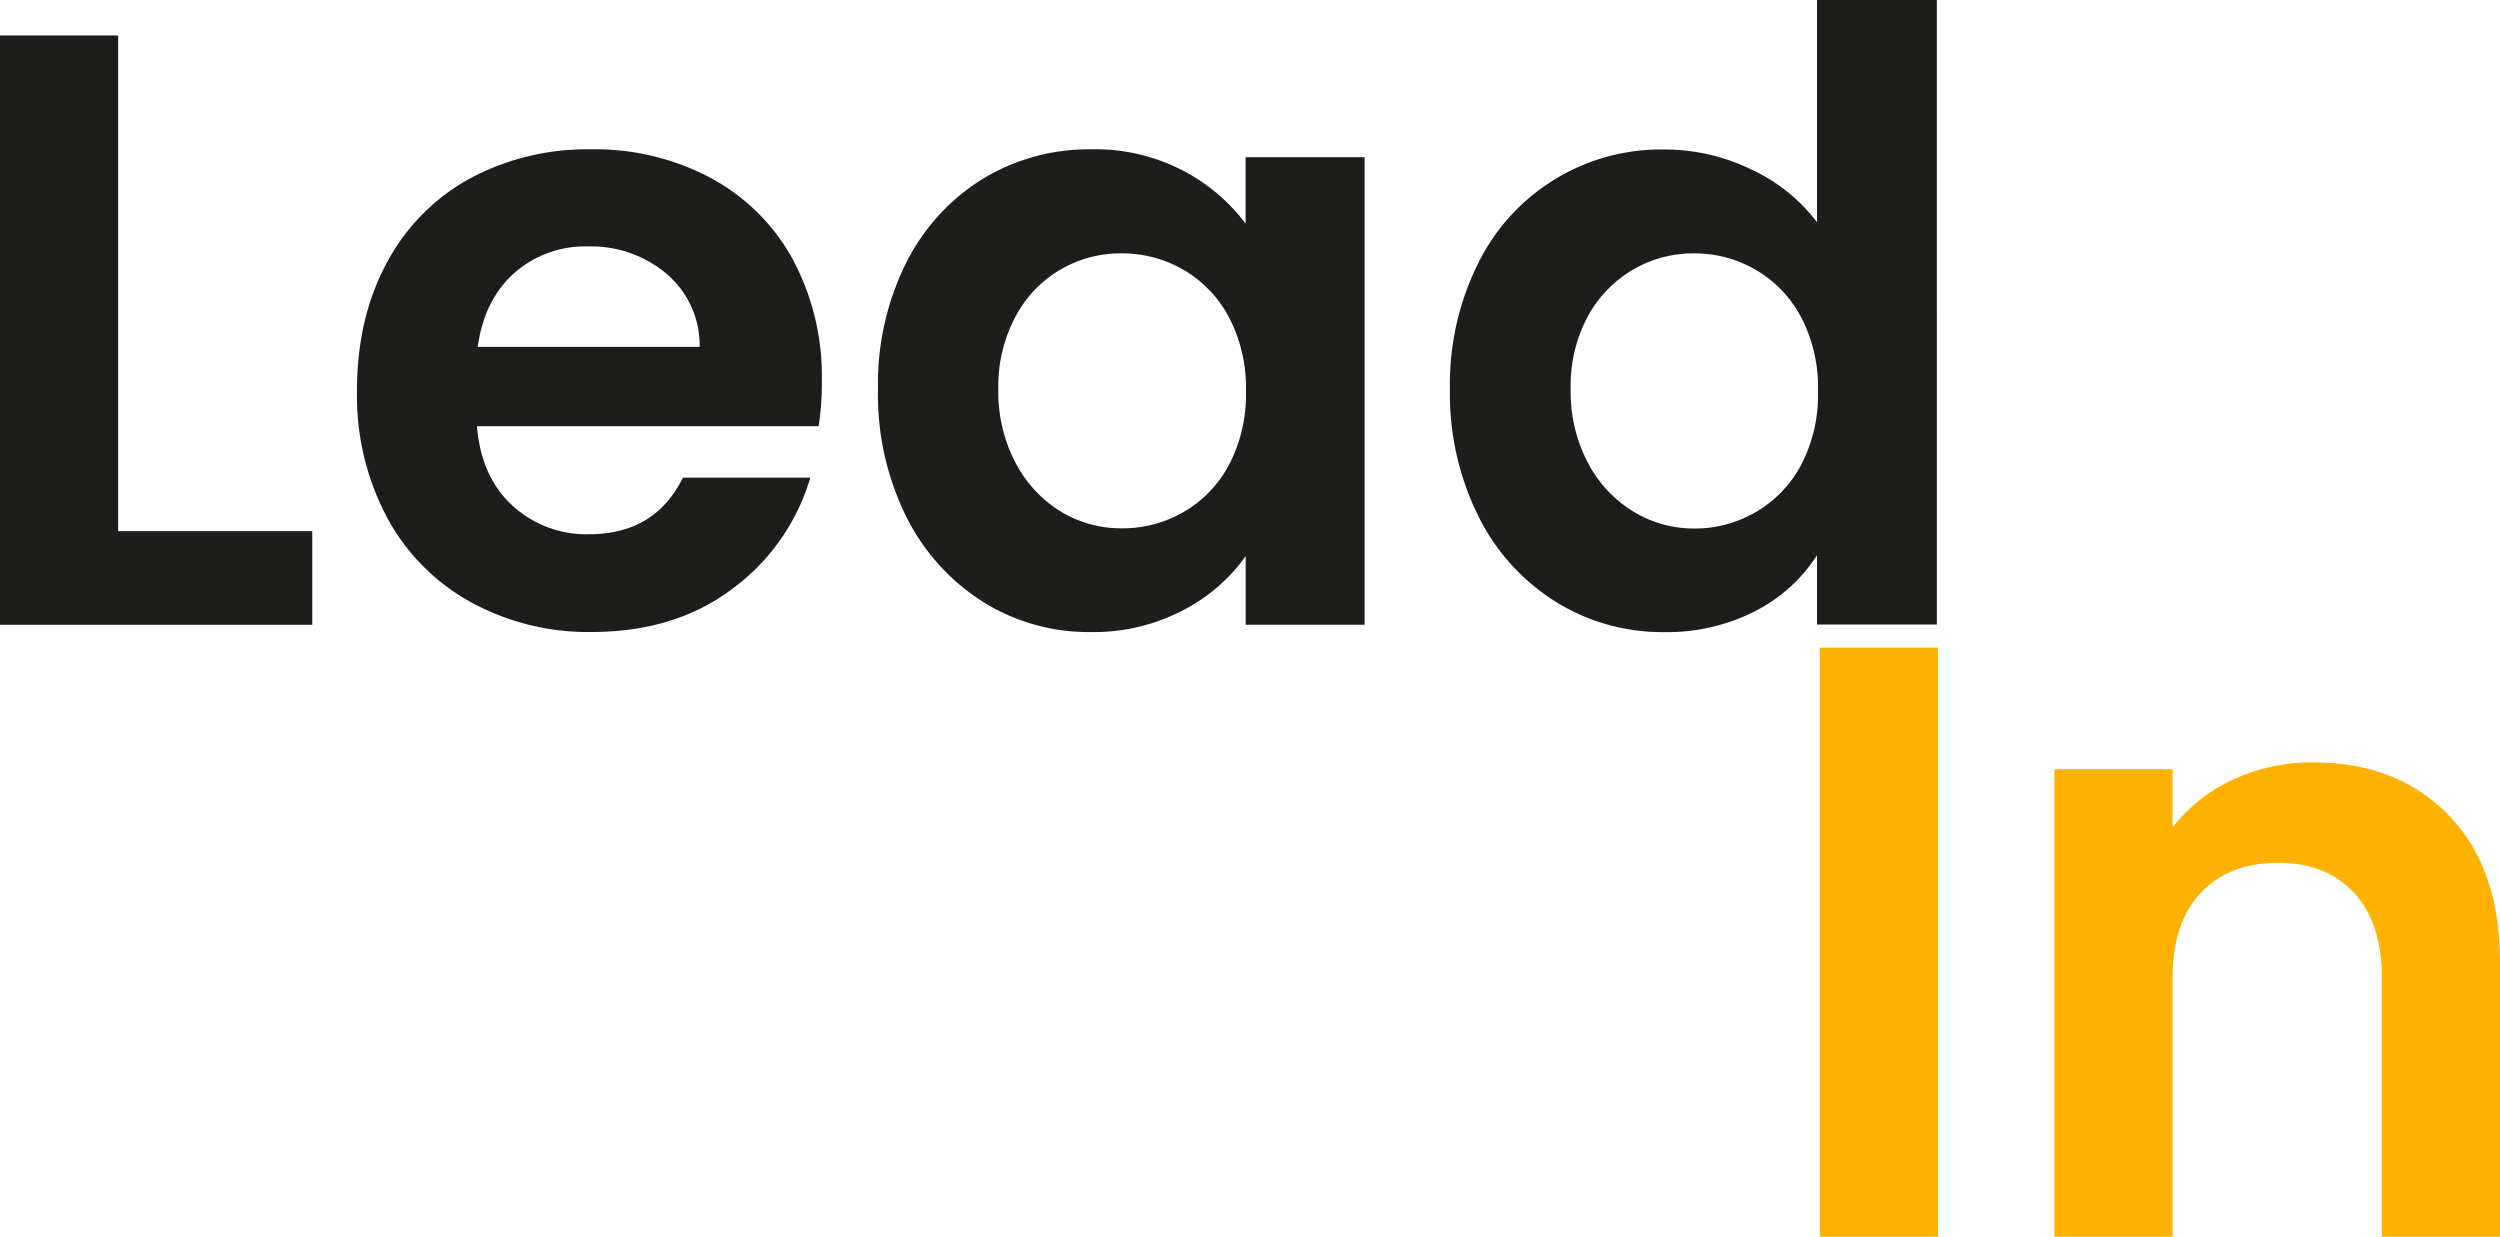 <svg id="Calque_1" data-name="Calque 1" xmlns="http://www.w3.org/2000/svg" viewBox="0 0 461.28 228.18"><defs><style>.cls-1{fill:#1d1d1b;}.cls-2{fill:#FFB100;}</style></defs><path class="cls-1" d="M21.8,98H57.62v17.28H0V6.54H21.8Z"/><path class="cls-1" d="M151.05,78.64H88q.78,9.35,6.54,14.64a20.17,20.17,0,0,0,14.17,5.29q12.15,0,17.29-10.43h23.51a39.27,39.27,0,0,1-14.33,20.47q-10.59,8-26,8a45,45,0,0,1-22.35-5.53A38.8,38.8,0,0,1,71.4,95.46,47.93,47.93,0,0,1,65.87,72.1q0-13.39,5.45-23.52A38.09,38.09,0,0,1,86.58,33a45.76,45.76,0,0,1,22.58-5.45,45.34,45.34,0,0,1,22,5.3,37.29,37.29,0,0,1,15.11,15,45.51,45.51,0,0,1,5.37,22.35A52.1,52.1,0,0,1,151.05,78.64ZM129.09,64A17.29,17.29,0,0,0,123,50.53a21.56,21.56,0,0,0-14.48-5.06,19.74,19.74,0,0,0-13.63,4.91Q89.38,55.27,88.14,64Z"/><path class="cls-1" d="M167.16,48.58A38.33,38.33,0,0,1,181.33,33a37.76,37.76,0,0,1,20-5.45,35.11,35.11,0,0,1,16.9,3.9,34.26,34.26,0,0,1,11.6,9.81V29h21.95v86.27H229.84V102.62a32.41,32.41,0,0,1-11.6,10,35.47,35.47,0,0,1-17.05,4,36.73,36.73,0,0,1-19.86-5.6,39.27,39.27,0,0,1-14.17-15.81A50.72,50.72,0,0,1,162,71.79,49.94,49.94,0,0,1,167.16,48.58Zm59.56,9.89a22,22,0,0,0-8.4-8.72,22.52,22.52,0,0,0-11.37-3,21.85,21.85,0,0,0-19.54,11.6,27.06,27.06,0,0,0-3.2,13.47,27.92,27.92,0,0,0,3.2,13.62,23,23,0,0,0,8.4,9A21.43,21.43,0,0,0,207,97.48a22.43,22.43,0,0,0,11.37-3,21.93,21.93,0,0,0,8.4-8.72,27.91,27.91,0,0,0,3.12-13.62A27.93,27.93,0,0,0,226.72,58.47Z"/><path class="cls-1" d="M272.74,48.58a37.61,37.61,0,0,1,34.33-21,36.61,36.61,0,0,1,16,3.66A32.13,32.13,0,0,1,335.26,41V0h22.11V115.23H335.26V102.46a29.49,29.49,0,0,1-11.37,10.28,35.68,35.68,0,0,1-17,3.89A37.09,37.09,0,0,1,287,111a39,39,0,0,1-14.25-15.81,50.72,50.72,0,0,1-5.22-23.43A49.94,49.94,0,0,1,272.74,48.58Zm59.56,9.89a22,22,0,0,0-8.41-8.72,22.52,22.52,0,0,0-11.37-3,22.12,22.12,0,0,0-11.21,3A22.4,22.4,0,0,0,293,58.32a27.06,27.06,0,0,0-3.19,13.47A27.92,27.92,0,0,0,293,85.41a23,23,0,0,0,8.41,9,21.42,21.42,0,0,0,11.13,3.11,22.43,22.43,0,0,0,11.37-3,22,22,0,0,0,8.41-8.72,27.91,27.91,0,0,0,3.12-13.62A27.93,27.93,0,0,0,332.3,58.47Z"/><path class="cls-2" d="M357.58,119.49V228.18H335.77V119.49Z"/><path class="cls-2" d="M451.79,150.4q9.49,9.73,9.49,27.17v50.61h-21.8V180.53q0-10.28-5.14-15.81t-14-5.52q-9,0-14.25,5.52t-5.21,15.81v47.65H379.06V141.91h21.81v10.75a30,30,0,0,1,11.13-8.8,34.42,34.42,0,0,1,14.87-3.19Q442.29,140.67,451.79,150.4Z"/></svg>
